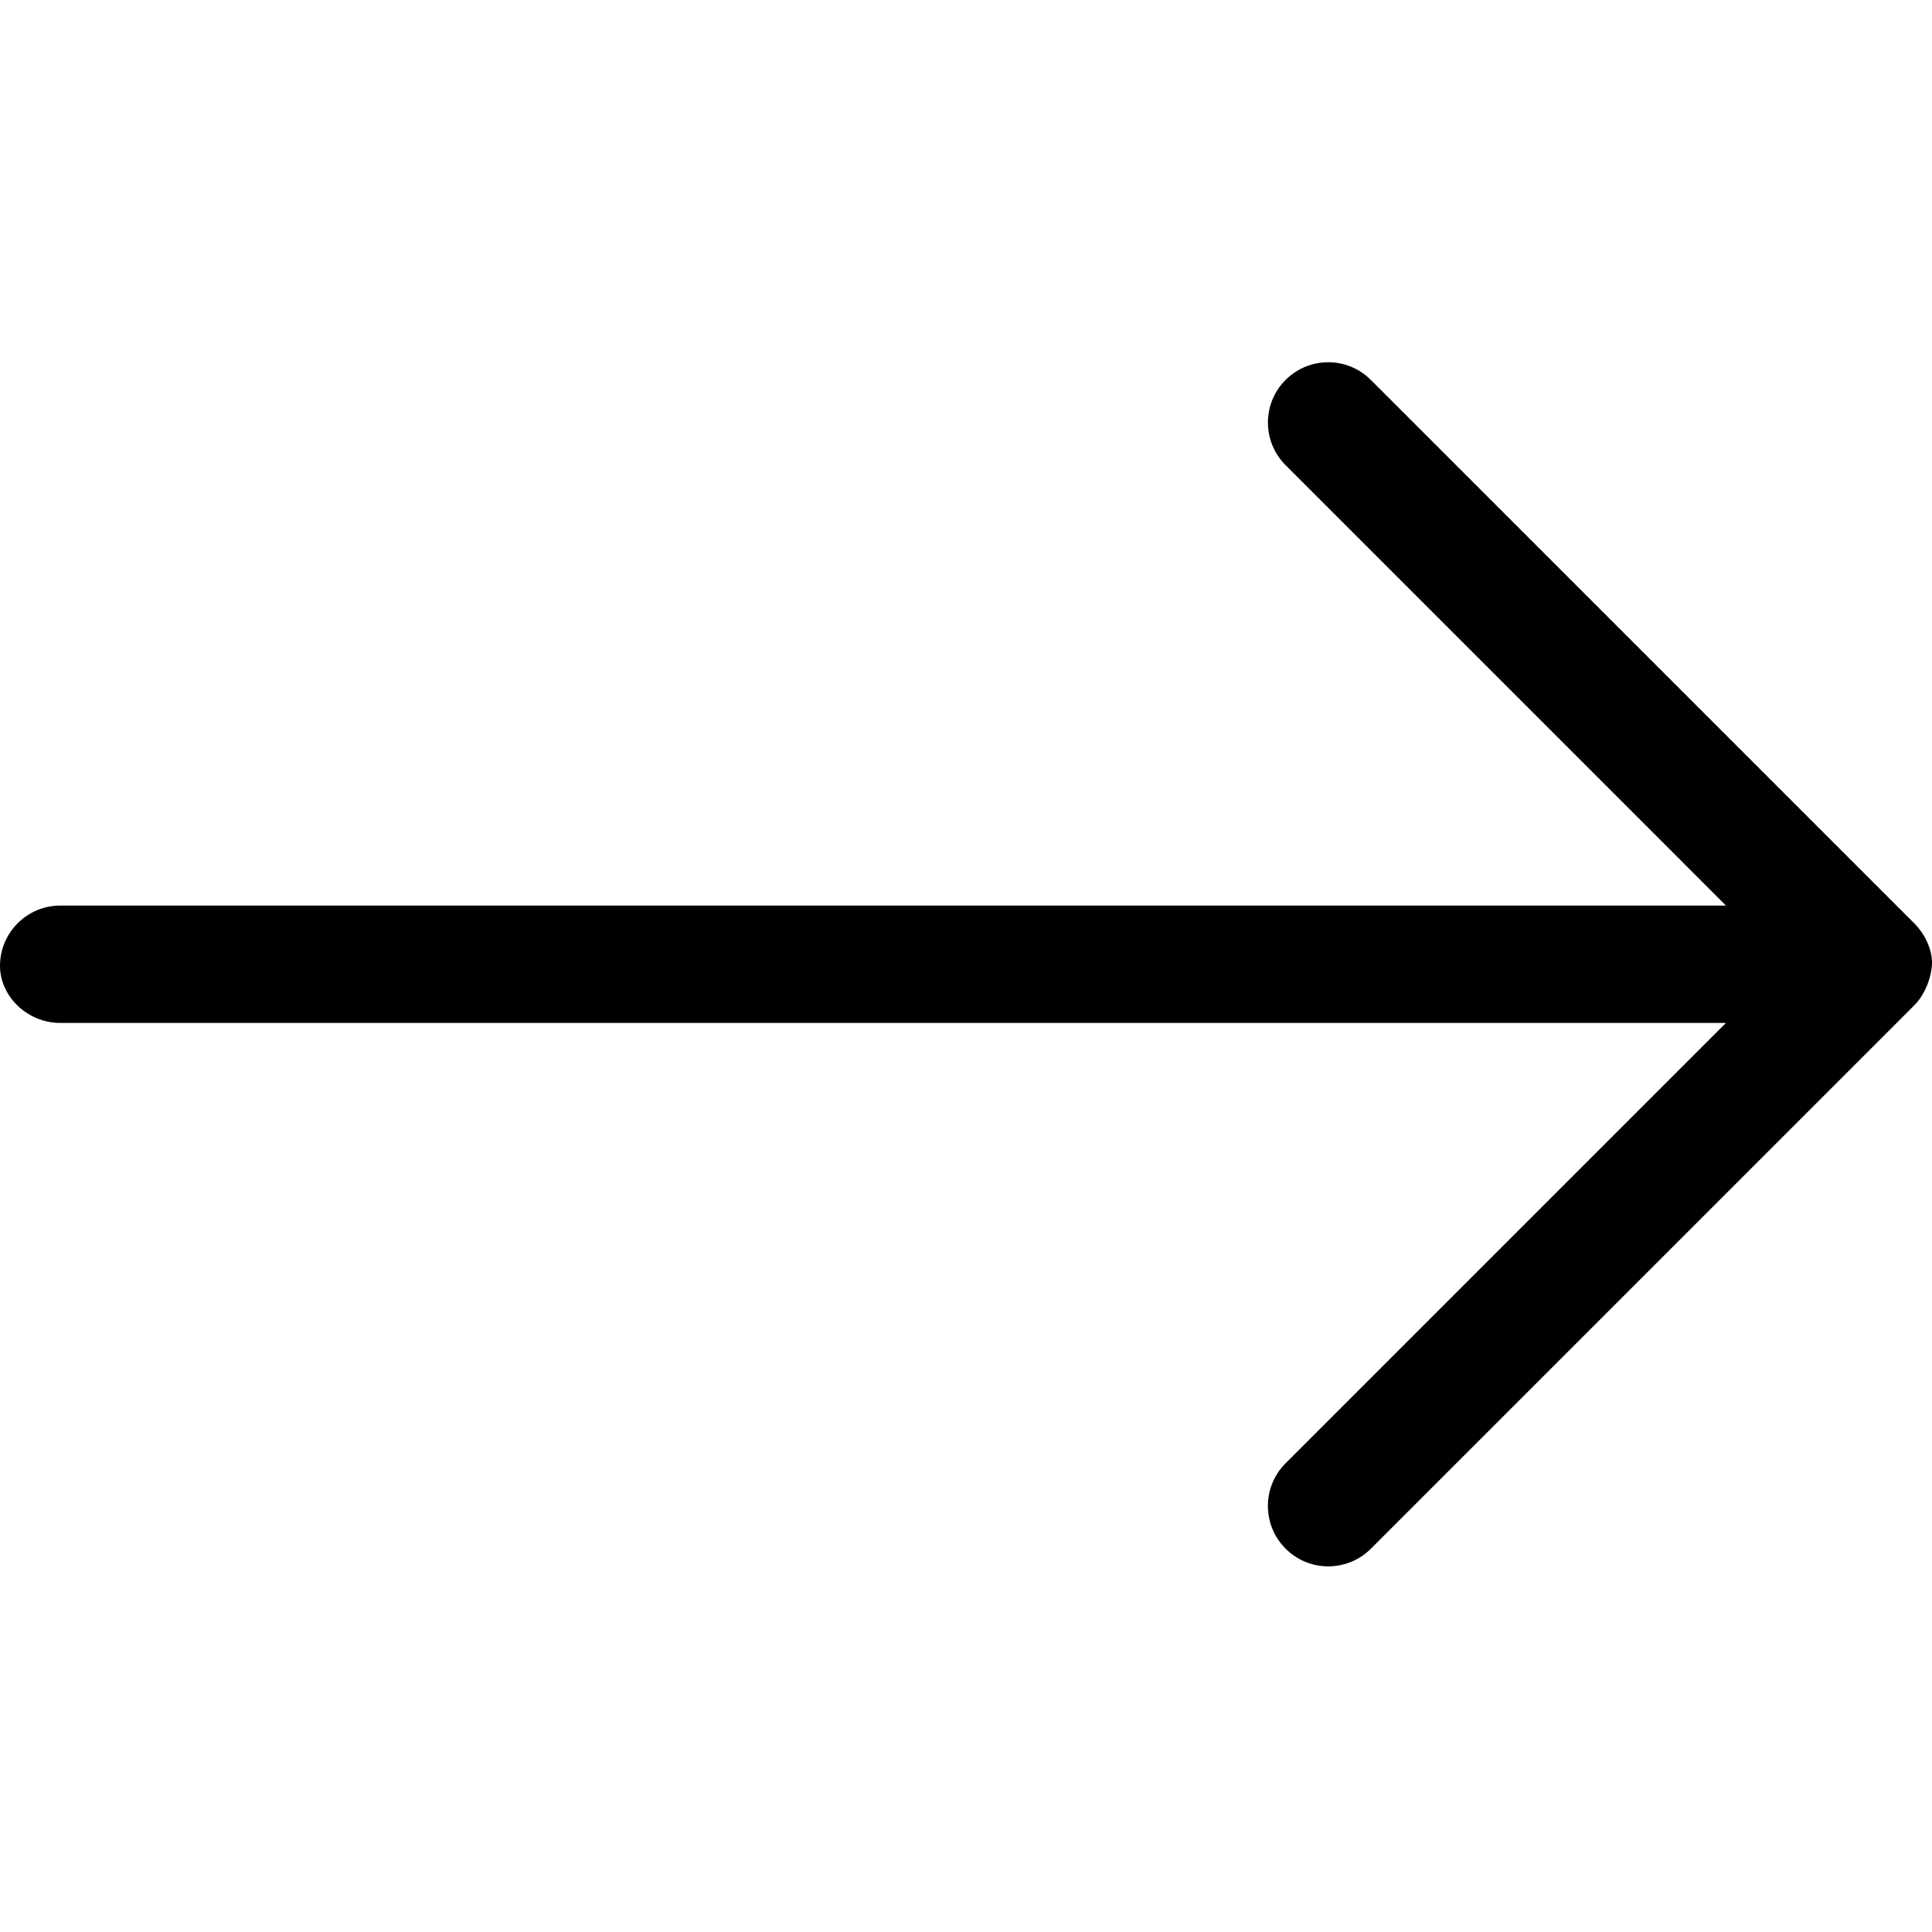 <svg width="50" height="50" viewBox="0 0 50 50" fill="none" xmlns="http://www.w3.org/2000/svg">
<path d="M35.478 9.834L49.541 23.896C49.844 24.199 50 24.6 50 24.912C50 25.225 49.847 25.712 49.542 26.017L35.48 40.079C34.869 40.69 33.88 40.69 33.271 40.079C32.661 39.469 32.66 38.48 33.271 37.87L44.667 26.474H1.562C0.699 26.474 0 25.775 0 24.999C0 24.135 0.699 23.436 1.562 23.436H44.668L33.272 12.04C32.661 11.43 32.661 10.44 33.272 9.831C33.882 9.222 34.873 9.223 35.478 9.834Z" fill="black"/>
</svg>
